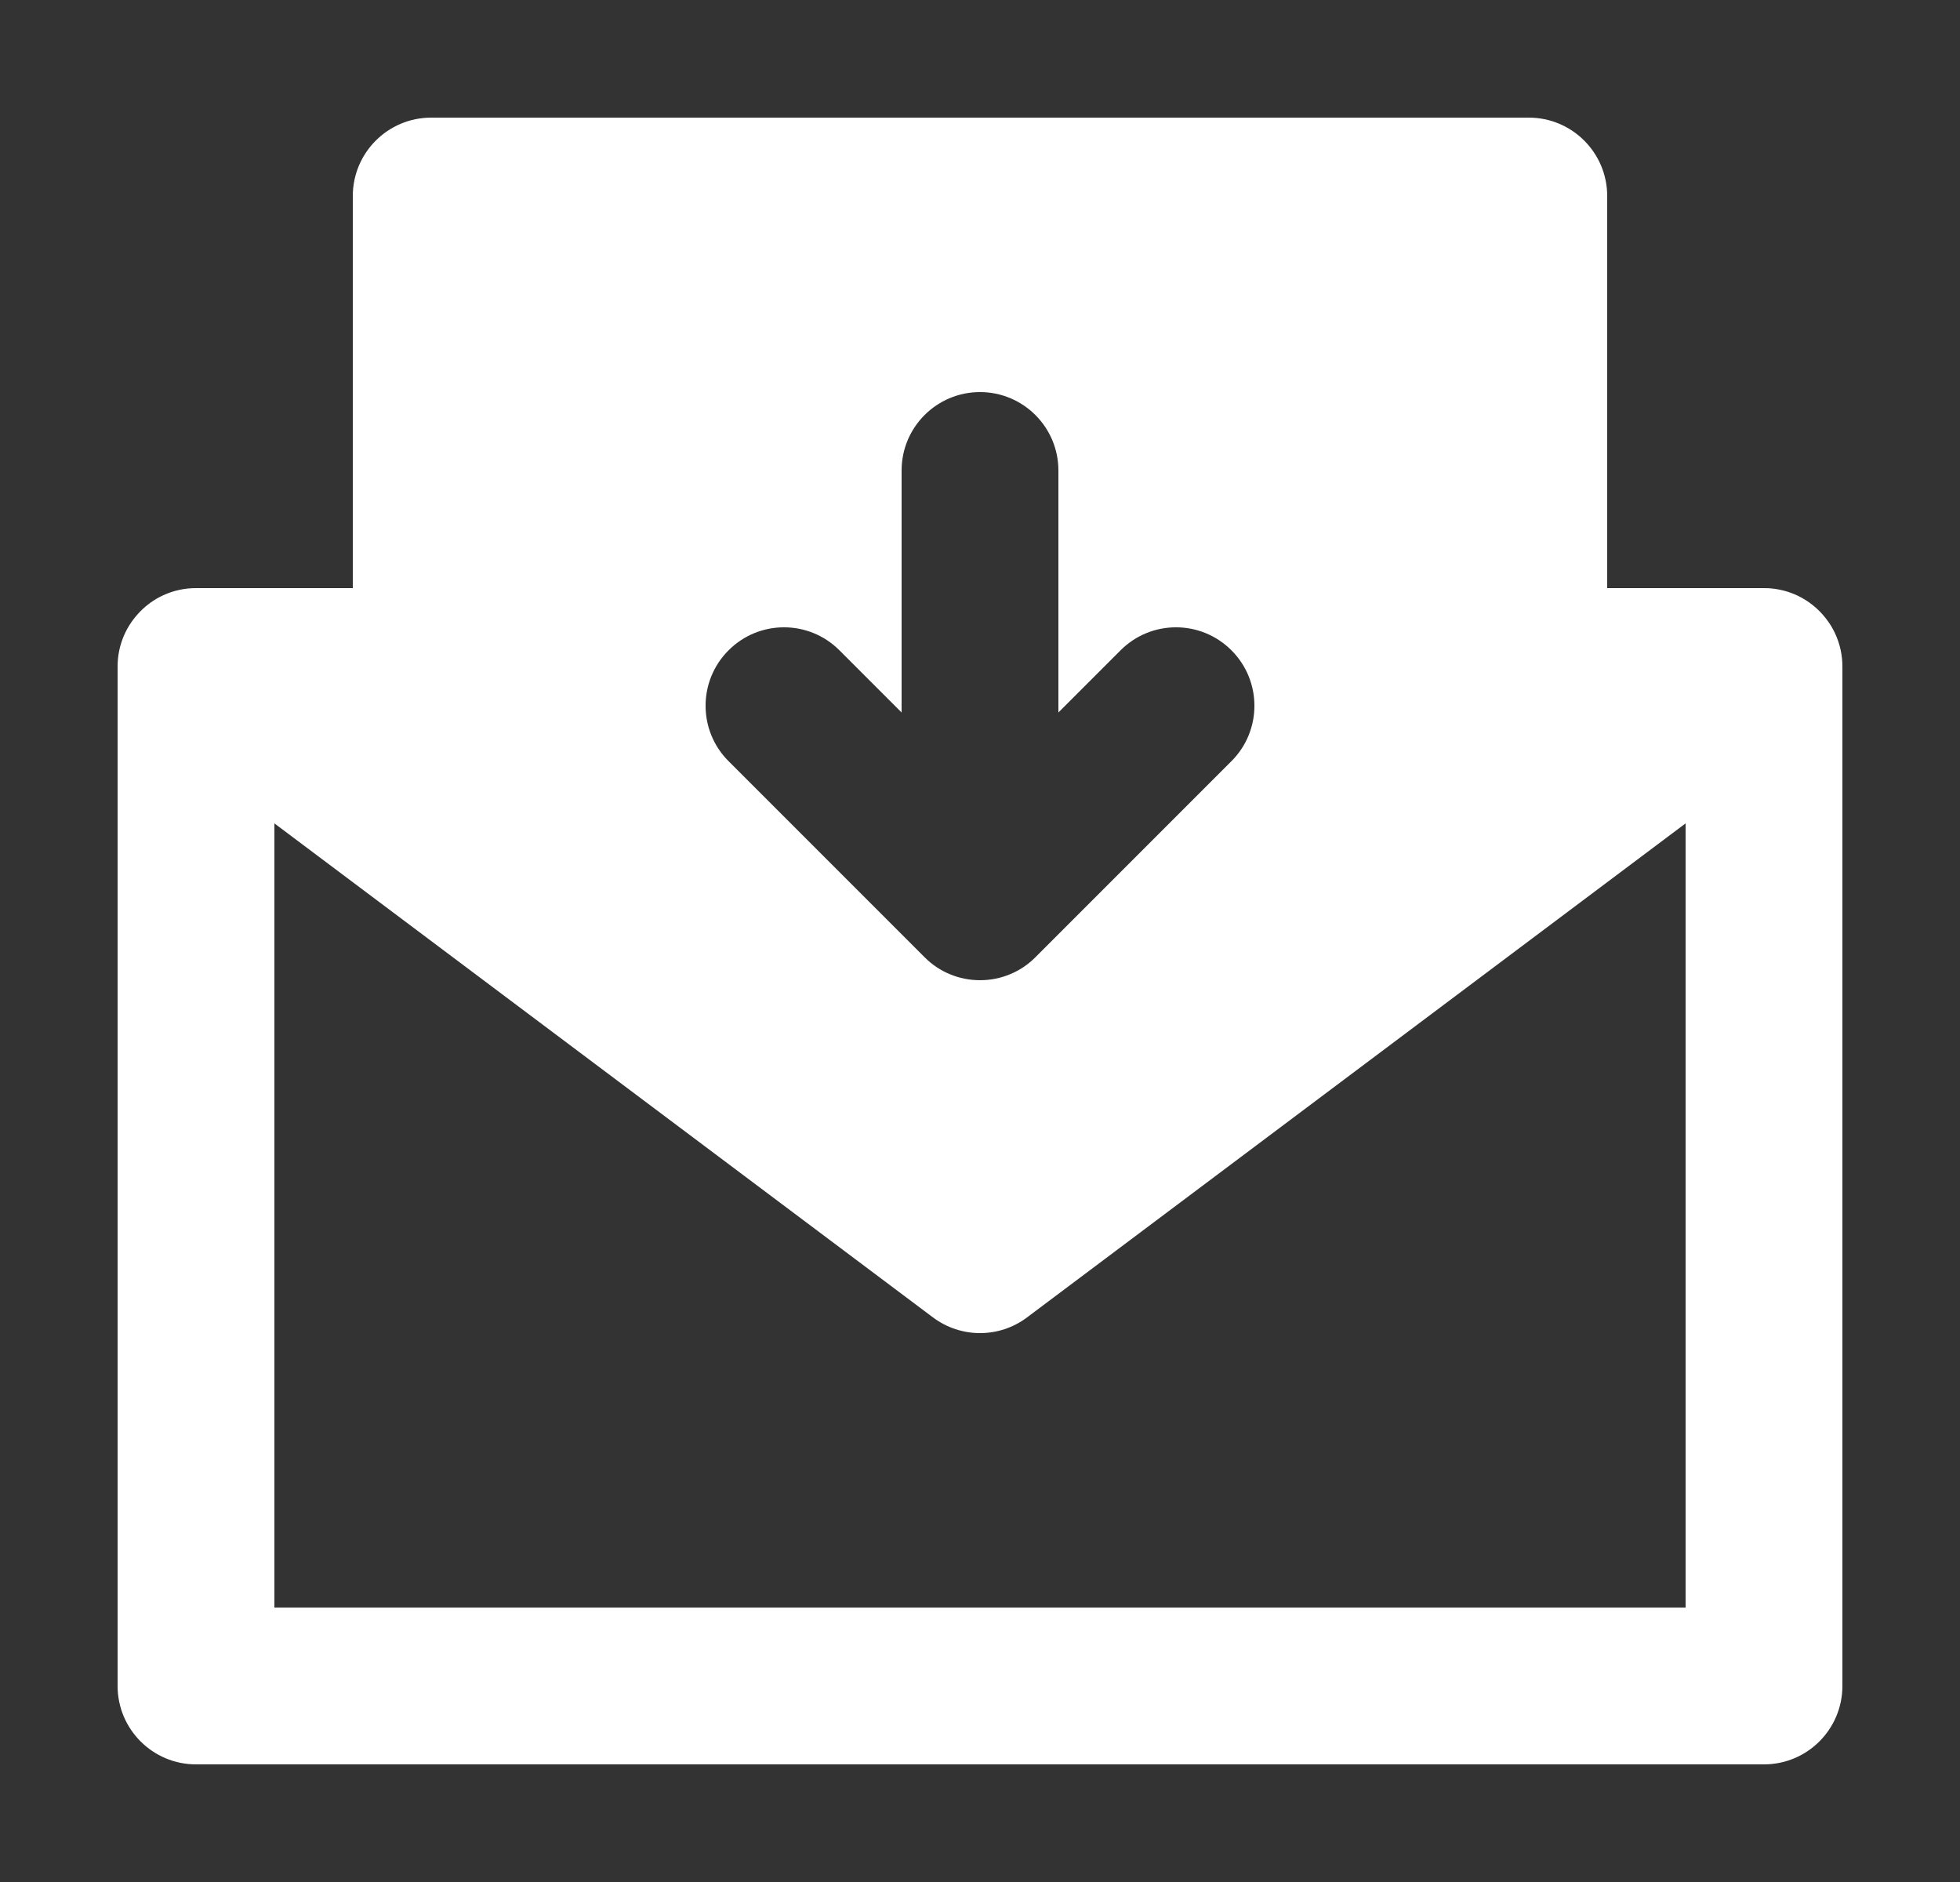 <svg width="25" height="24" viewBox="0 0 25 24" fill="none" xmlns="http://www.w3.org/2000/svg">
<rect x="0" y="0" width="25" height="24" fill="#333333" stroke="none"/>
<path fill-rule="evenodd" clip-rule="evenodd" d="M5.5 1.5C4.948 1.5 4.5 1.948 4.5 2.5V7.5H2.512C2.492 7.5 2.471 7.5 2.451 7.501C2.302 7.508 2.162 7.548 2.037 7.613C1.932 7.668 1.835 7.743 1.753 7.836C1.596 8.012 1.5 8.244 1.5 8.499V21.5C1.5 22.052 1.948 22.5 2.5 22.5H22.5C23.052 22.5 23.5 22.052 23.5 21.5V8.515C23.502 8.364 23.471 8.213 23.404 8.072C23.394 8.05 23.382 8.028 23.37 8.007C23.347 7.965 23.32 7.926 23.291 7.889C23.192 7.76 23.068 7.663 22.931 7.597C22.816 7.542 22.689 7.509 22.555 7.501C22.533 7.5 22.511 7.5 22.488 7.5H20.5V2.5C20.5 1.948 20.052 1.5 19.5 1.5H5.5ZM3.5 20.5V10.5L11.9 16.8C12.256 17.067 12.745 17.067 13.1 16.8L21.5 10.5V20.5H3.5ZM13.5 6C13.5 5.448 13.052 5 12.5 5C11.948 5 11.5 5.448 11.5 6V9.086L10.707 8.293C10.317 7.902 9.683 7.902 9.293 8.293C8.902 8.683 8.902 9.317 9.293 9.707L11.793 12.207L11.795 12.209C11.89 12.304 12 12.376 12.117 12.424C12.235 12.473 12.364 12.5 12.5 12.5C12.636 12.5 12.765 12.473 12.883 12.424C13 12.376 13.11 12.304 13.205 12.209L13.207 12.207L15.707 9.707C16.098 9.317 16.098 8.683 15.707 8.293C15.317 7.902 14.683 7.902 14.293 8.293L13.5 9.086V6Z" fill="white"/>
</svg>
